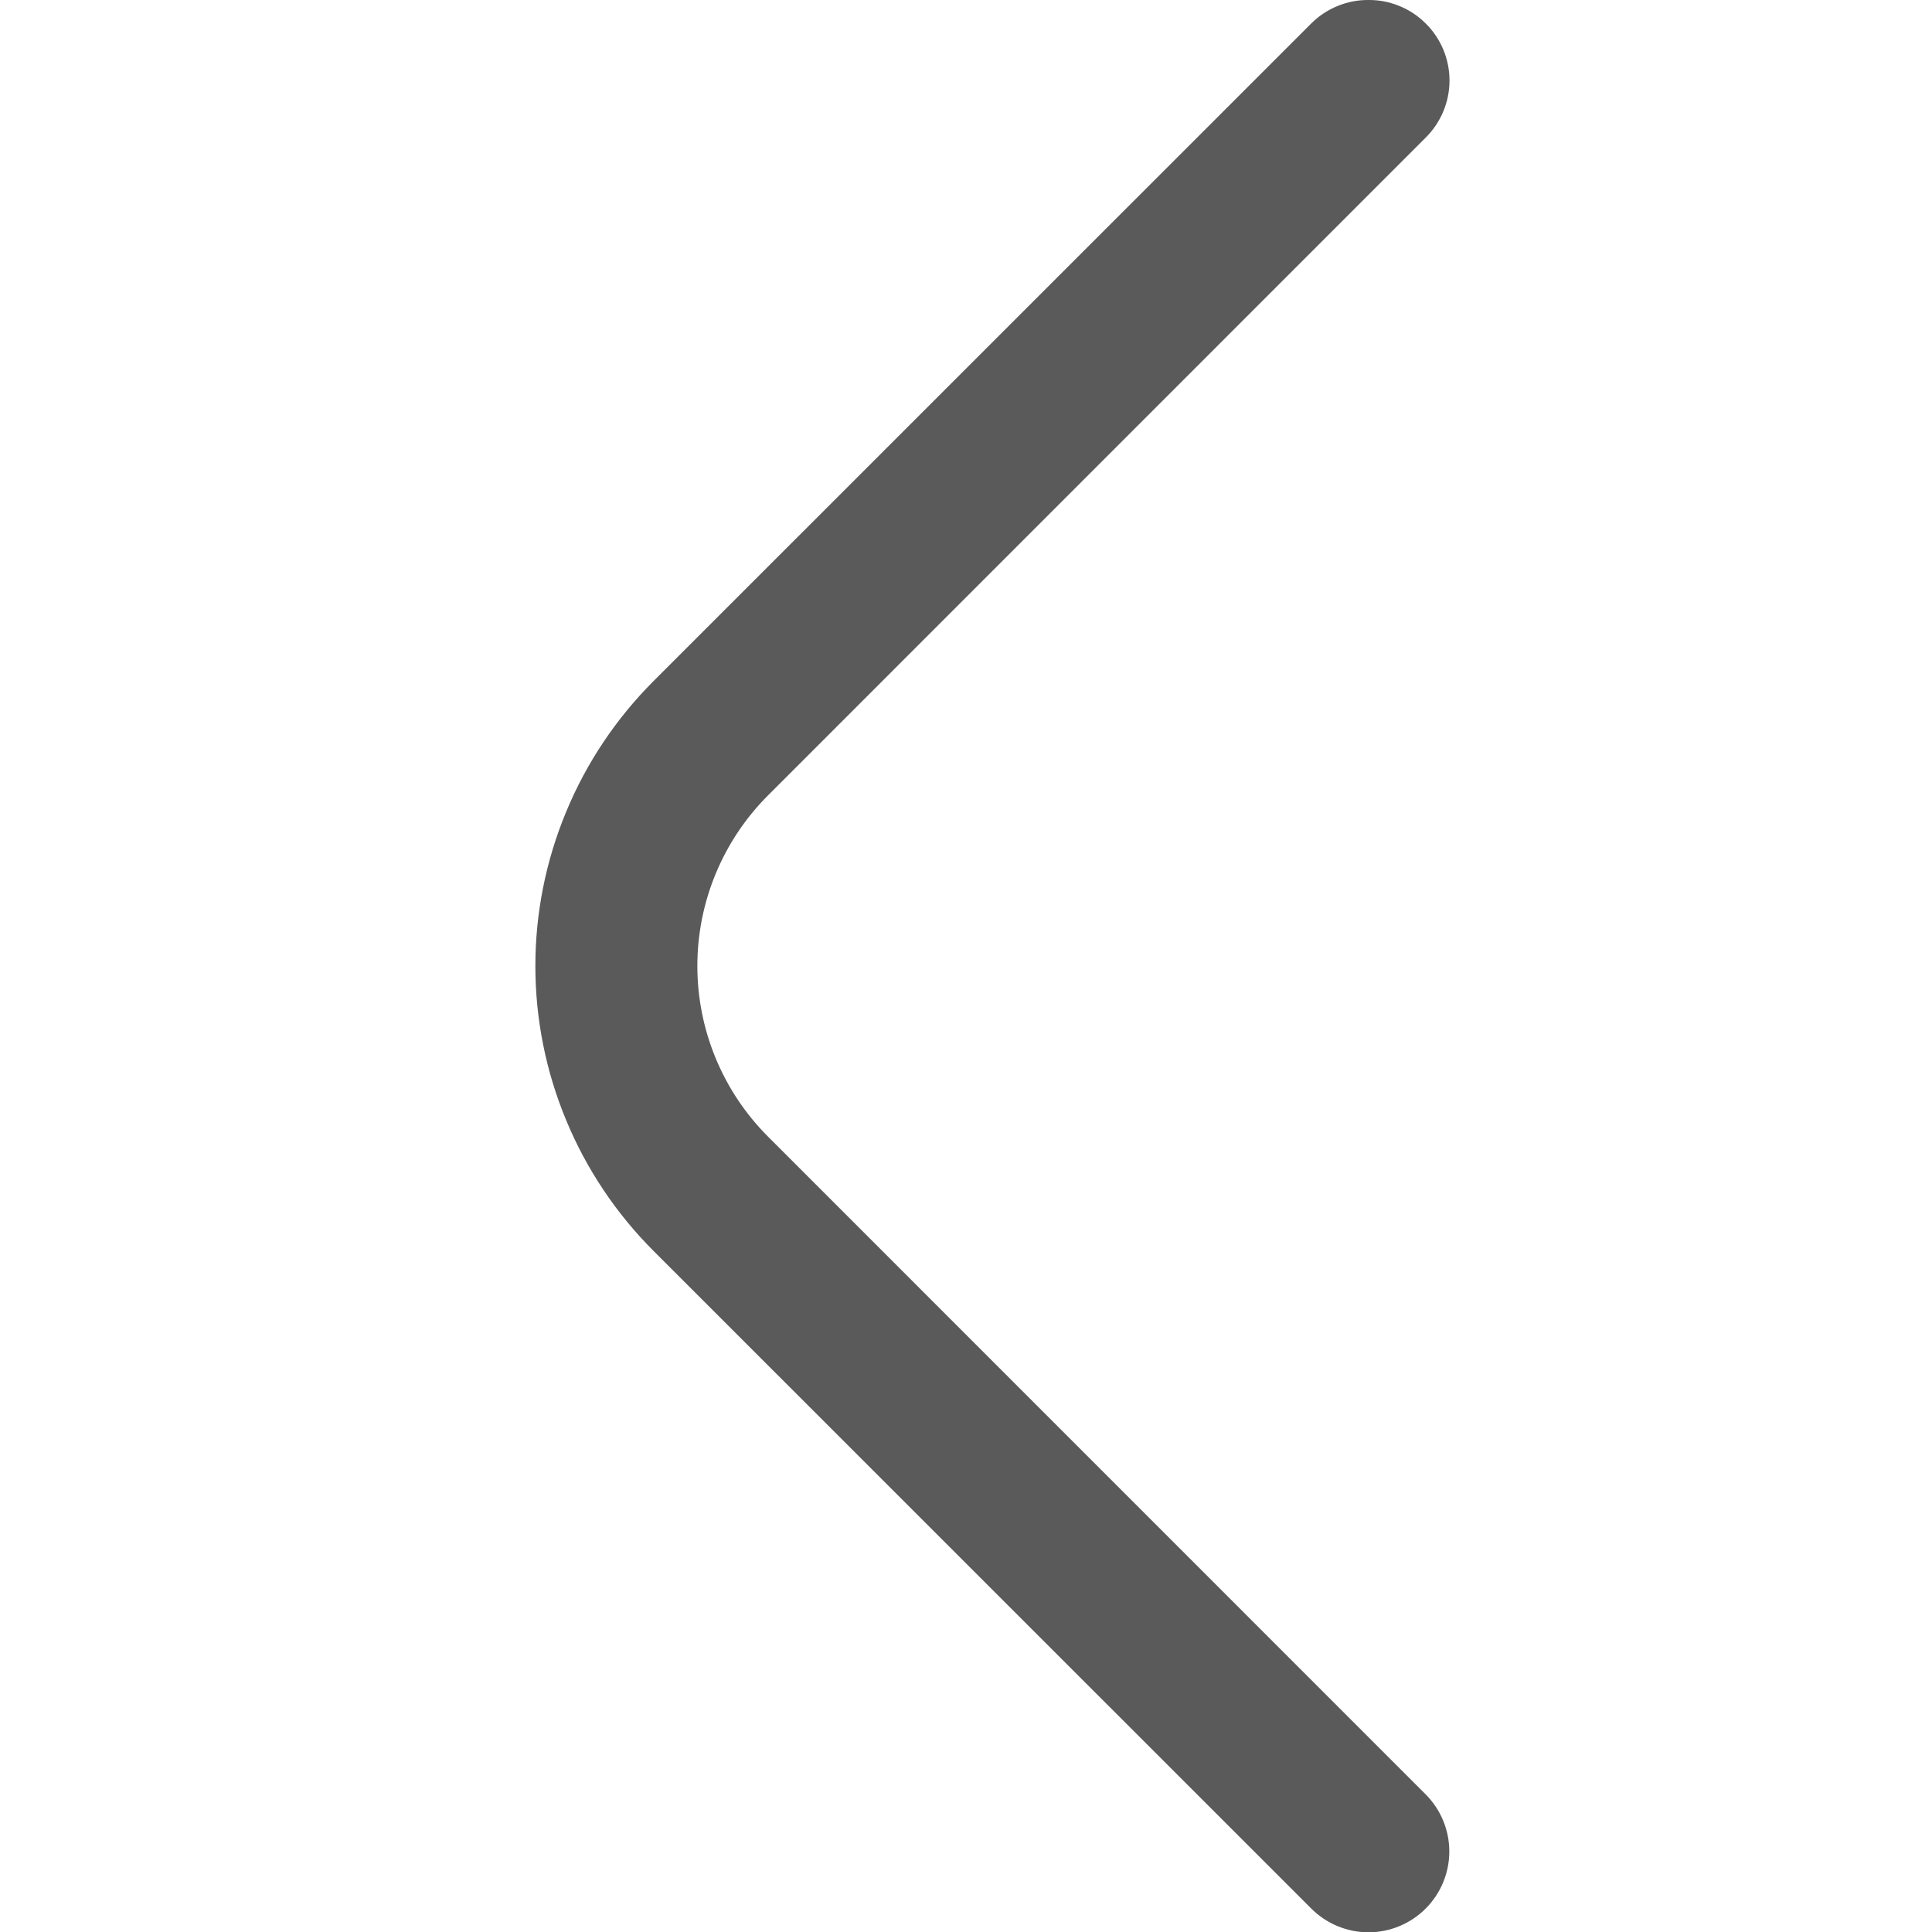 <svg width="19" height="19" viewBox="0 0 19 19" fill="none" xmlns="http://www.w3.org/2000/svg">
<g clip-path="url(#clip0_10_112)">
<path d="M13.458 -3.88431e-06C13.562 -0.001 13.666 0.019 13.762 0.059C13.859 0.098 13.946 0.156 14.02 0.23C14.095 0.303 14.153 0.391 14.194 0.487C14.234 0.584 14.255 0.687 14.255 0.792C14.255 0.896 14.234 1 14.194 1.096C14.153 1.193 14.095 1.28 14.02 1.354L7.553 7.822C7.108 8.267 6.858 8.871 6.858 9.5C6.858 10.129 7.108 10.733 7.553 11.178L14.02 17.646C14.169 17.795 14.253 17.997 14.253 18.208C14.253 18.419 14.169 18.621 14.02 18.77C13.871 18.919 13.669 19.003 13.458 19.003C13.248 19.003 13.045 18.919 12.896 18.77L6.428 12.303C6.06 11.935 5.767 11.498 5.568 11.017C5.368 10.536 5.265 10.021 5.265 9.5C5.265 8.979 5.368 8.464 5.568 7.983C5.767 7.502 6.06 7.065 6.428 6.697L12.896 0.23C12.97 0.156 13.058 0.098 13.154 0.059C13.251 0.019 13.354 -0.001 13.458 -3.88431e-06Z" fill="#5A5A5A"/>
</g>
<defs>
<clipPath id="clip0_10_112">
<rect width="19" height="19" fill="white" transform="translate(19 19) rotate(-180)"/>
</clipPath>
</defs>
</svg>
